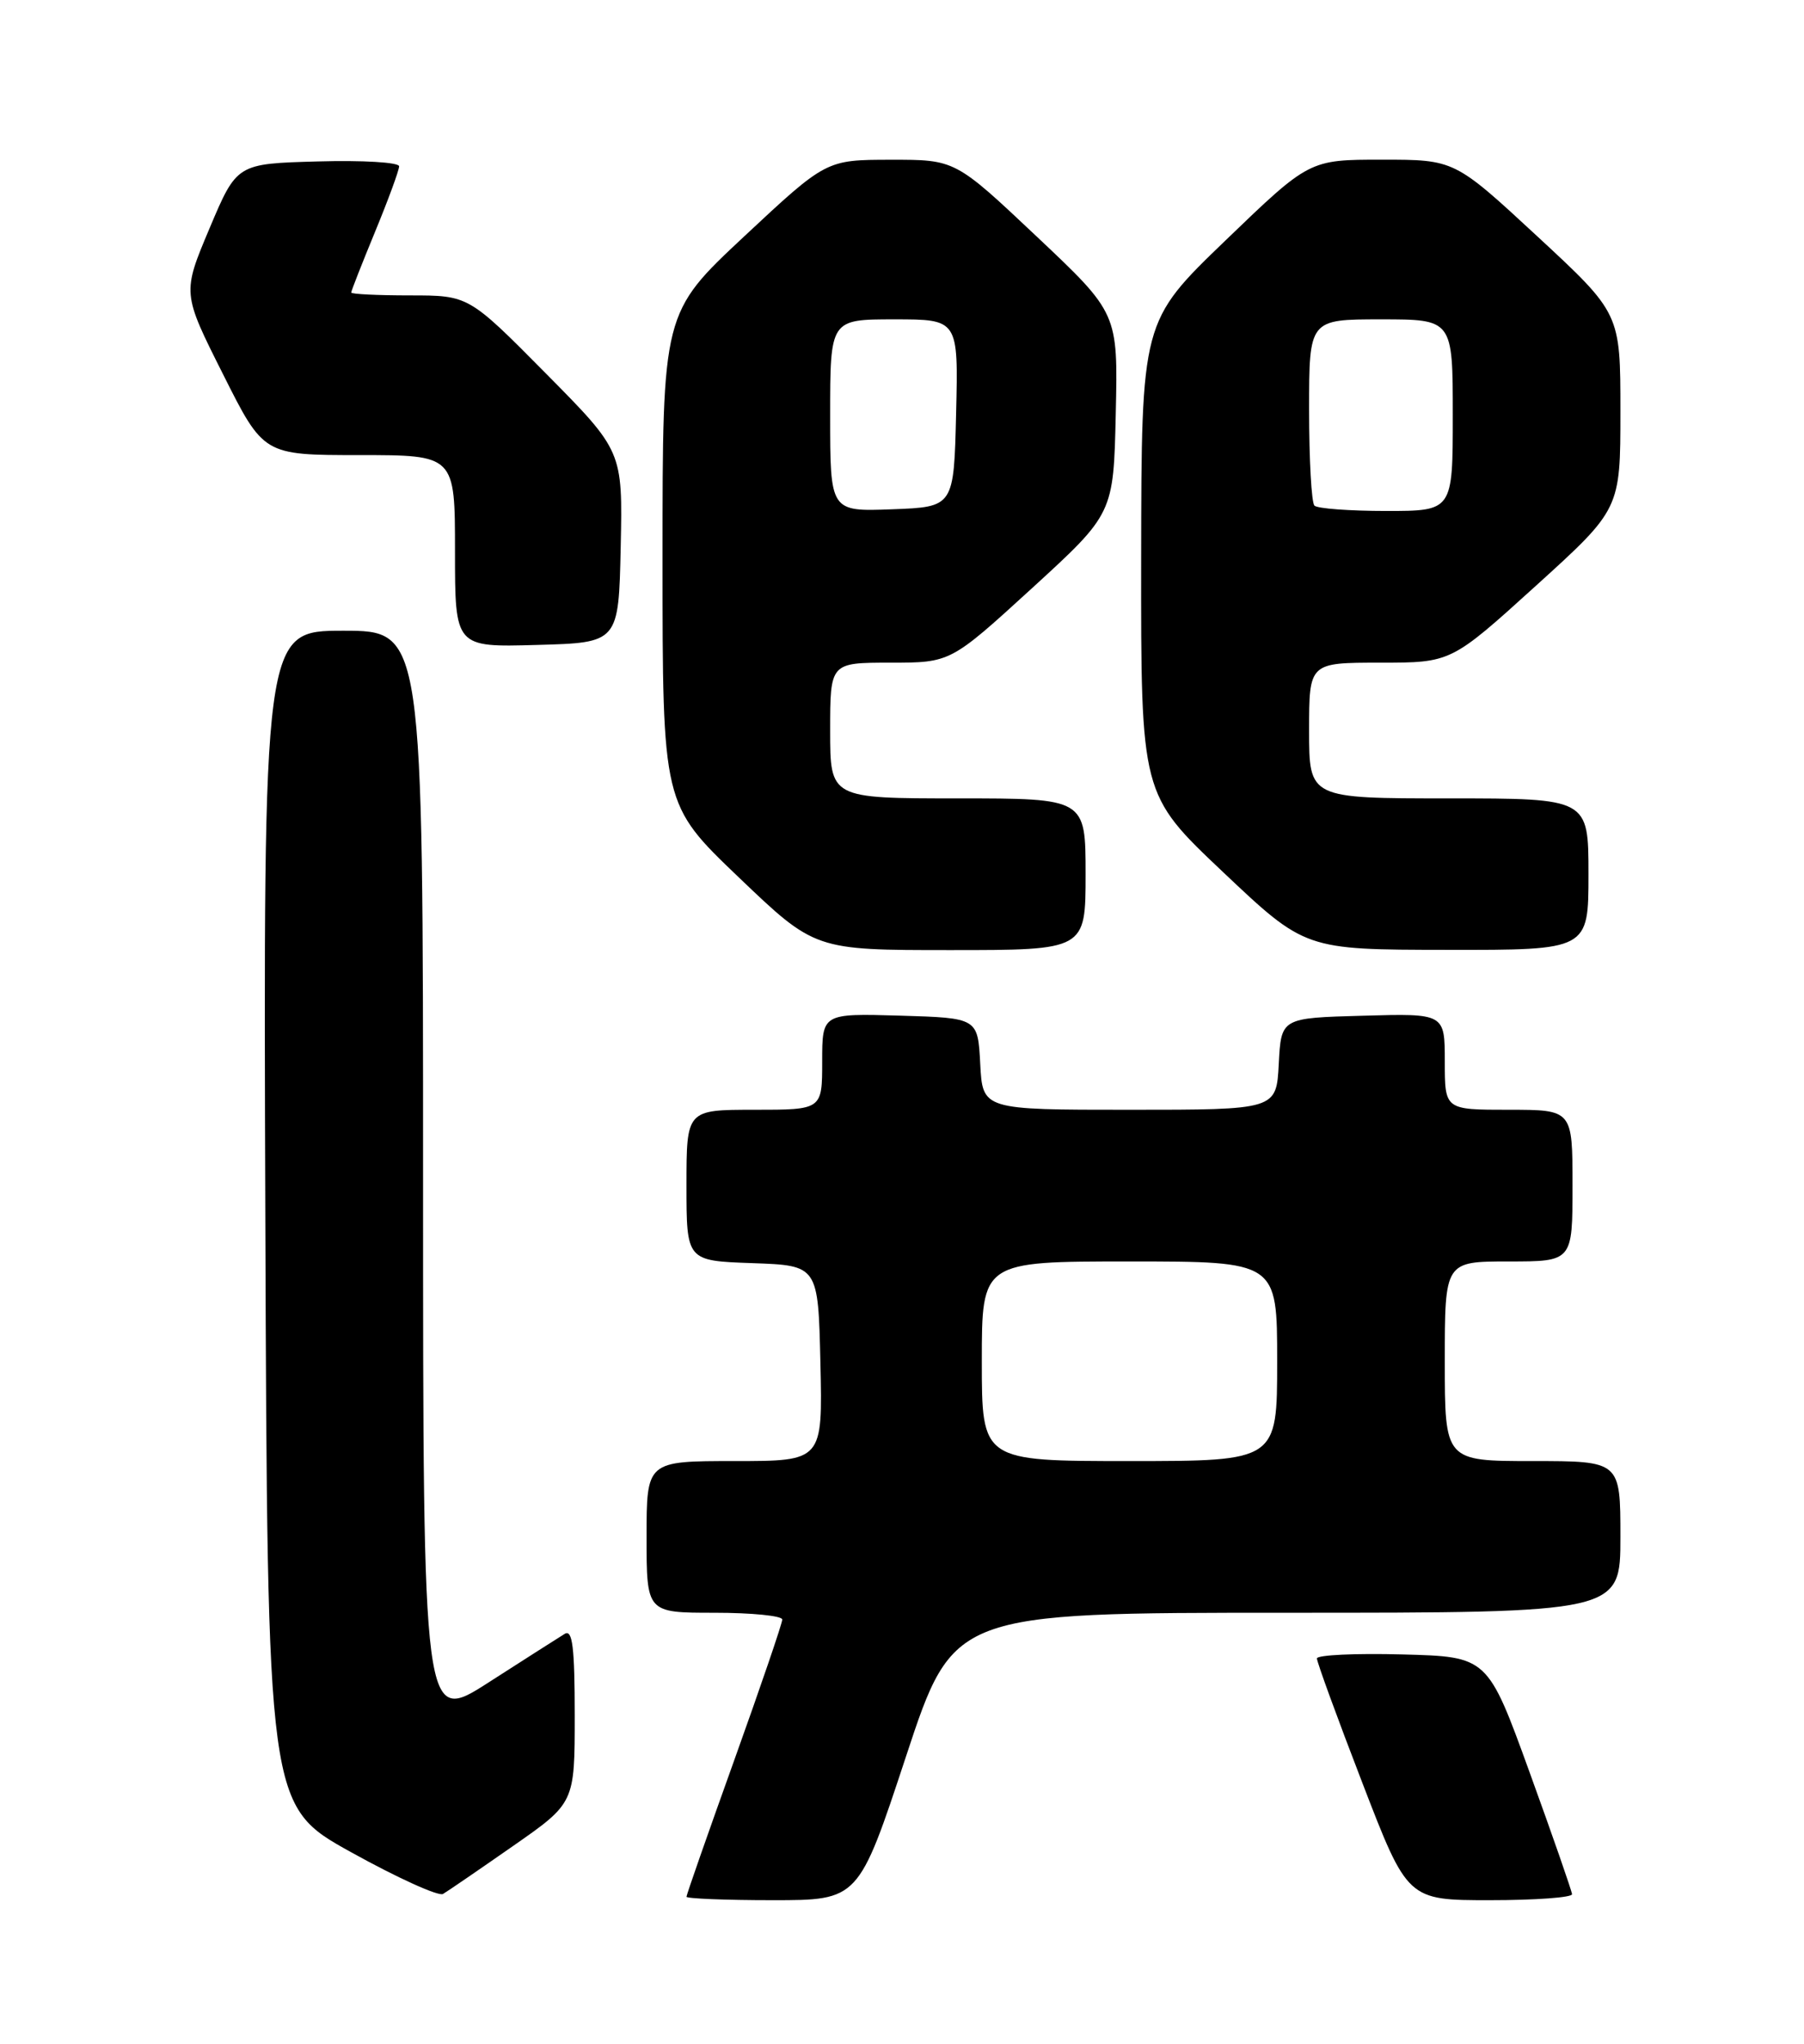 <?xml version="1.0" encoding="UTF-8" standalone="no"?>
<!DOCTYPE svg PUBLIC "-//W3C//DTD SVG 1.1//EN" "http://www.w3.org/Graphics/SVG/1.1/DTD/svg11.dtd" >
<svg xmlns="http://www.w3.org/2000/svg" xmlns:xlink="http://www.w3.org/1999/xlink" version="1.1" viewBox="0 0 226 256">
 <g >
 <path fill="currentColor"
d=" M 64.25 231.23 C 72.00 225.83 72.00 225.83 72.00 214.86 C 72.00 206.34 71.72 204.05 70.75 204.64 C 70.06 205.06 65.79 207.79 61.25 210.70 C 53.00 216.01 53.00 216.01 53.00 147.51 C 53.00 79.00 53.00 79.00 42.99 79.00 C 32.99 79.00 32.99 79.00 33.24 152.59 C 33.50 226.18 33.50 226.18 44.00 232.00 C 49.77 235.20 54.95 237.55 55.50 237.22 C 56.05 236.90 59.99 234.20 64.25 231.23 Z  M 113.50 220.00 C 119.44 202.00 119.44 202.00 161.22 202.00 C 203.00 202.00 203.00 202.00 203.00 192.50 C 203.00 183.00 203.00 183.00 192.00 183.00 C 181.00 183.00 181.00 183.00 181.00 170.50 C 181.00 158.00 181.00 158.00 189.00 158.00 C 197.00 158.00 197.00 158.00 197.00 148.50 C 197.00 139.00 197.00 139.00 189.00 139.00 C 181.00 139.00 181.00 139.00 181.00 132.97 C 181.00 126.93 181.00 126.93 170.75 127.22 C 160.50 127.50 160.50 127.50 160.20 133.25 C 159.90 139.00 159.90 139.00 141.50 139.00 C 123.10 139.00 123.10 139.00 122.80 133.25 C 122.50 127.50 122.50 127.50 112.75 127.21 C 103.00 126.93 103.00 126.93 103.00 132.96 C 103.00 139.00 103.00 139.00 94.50 139.00 C 86.00 139.00 86.00 139.00 86.00 148.46 C 86.00 157.92 86.00 157.92 94.25 158.21 C 102.50 158.50 102.50 158.50 102.78 170.75 C 103.06 183.00 103.06 183.00 92.03 183.00 C 81.00 183.00 81.00 183.00 81.00 192.50 C 81.00 202.00 81.00 202.00 89.50 202.00 C 94.17 202.00 98.00 202.38 98.00 202.85 C 98.00 203.32 95.30 211.22 92.00 220.42 C 88.70 229.61 86.00 237.33 86.00 237.57 C 86.00 237.80 90.85 238.00 96.78 238.00 C 107.56 238.00 107.56 238.00 113.50 220.00 Z  M 196.94 237.25 C 196.91 236.84 194.52 229.97 191.63 222.00 C 186.37 207.50 186.37 207.50 175.69 207.22 C 169.81 207.06 164.99 207.29 164.98 207.72 C 164.97 208.15 167.52 215.14 170.65 223.25 C 176.33 238.00 176.33 238.00 186.67 238.00 C 192.35 238.00 196.98 237.66 196.94 237.25 Z  M 136.00 109.50 C 136.00 100.00 136.00 100.00 120.00 100.00 C 104.00 100.00 104.00 100.00 104.00 91.50 C 104.00 83.00 104.00 83.00 111.54 83.00 C 119.08 83.00 119.08 83.00 129.29 73.67 C 139.50 64.33 139.50 64.33 139.78 51.78 C 140.06 39.23 140.06 39.23 129.87 29.62 C 119.67 20.00 119.67 20.00 111.59 20.01 C 103.50 20.02 103.50 20.02 93.25 29.59 C 83.00 39.17 83.00 39.17 83.00 69.96 C 83.00 100.76 83.00 100.76 92.54 109.88 C 102.08 119.00 102.08 119.00 119.04 119.00 C 136.00 119.00 136.00 119.00 136.00 109.50 Z  M 199.00 109.50 C 199.00 100.00 199.00 100.00 181.50 100.00 C 164.00 100.00 164.00 100.00 164.00 91.50 C 164.00 83.00 164.00 83.00 172.90 83.00 C 181.79 83.00 181.79 83.00 192.40 73.38 C 203.00 63.77 203.00 63.77 203.00 51.51 C 203.00 39.25 203.00 39.25 192.61 29.62 C 182.22 20.00 182.22 20.00 173.12 20.00 C 164.03 20.00 164.03 20.00 153.51 30.13 C 143.00 40.25 143.00 40.25 142.96 69.88 C 142.93 99.50 142.93 99.50 153.21 109.22 C 163.50 118.95 163.50 118.95 181.25 118.97 C 199.00 119.00 199.00 119.00 199.00 109.50 Z  M 77.76 68.50 C 78.01 56.50 78.01 56.50 68.36 46.75 C 58.71 37.00 58.71 37.00 51.35 37.00 C 47.31 37.00 44.00 36.84 44.00 36.64 C 44.00 36.44 45.35 33.00 47.00 29.00 C 48.65 25.00 50.00 21.32 50.00 20.83 C 50.00 20.33 45.42 20.06 39.83 20.22 C 29.67 20.50 29.67 20.50 26.25 28.60 C 22.83 36.71 22.83 36.71 27.93 46.85 C 33.02 57.00 33.02 57.00 45.01 57.00 C 57.00 57.00 57.00 57.00 57.00 69.03 C 57.00 81.07 57.00 81.07 67.25 80.78 C 77.50 80.50 77.50 80.50 77.76 68.50 Z  M 123.00 170.50 C 123.00 158.00 123.00 158.00 141.50 158.00 C 160.00 158.00 160.00 158.00 160.00 170.50 C 160.00 183.00 160.00 183.00 141.50 183.00 C 123.00 183.00 123.00 183.00 123.00 170.50 Z  M 104.00 52.04 C 104.00 40.00 104.00 40.00 112.03 40.00 C 120.06 40.00 120.06 40.00 119.78 51.75 C 119.50 63.50 119.50 63.50 111.75 63.79 C 104.00 64.08 104.00 64.08 104.00 52.04 Z  M 164.67 63.33 C 164.30 62.97 164.00 57.57 164.00 51.33 C 164.00 40.00 164.00 40.00 173.00 40.00 C 182.00 40.00 182.00 40.00 182.00 52.00 C 182.00 64.00 182.00 64.00 173.67 64.00 C 169.08 64.00 165.03 63.70 164.67 63.33 Z "/>
</g>
</svg>